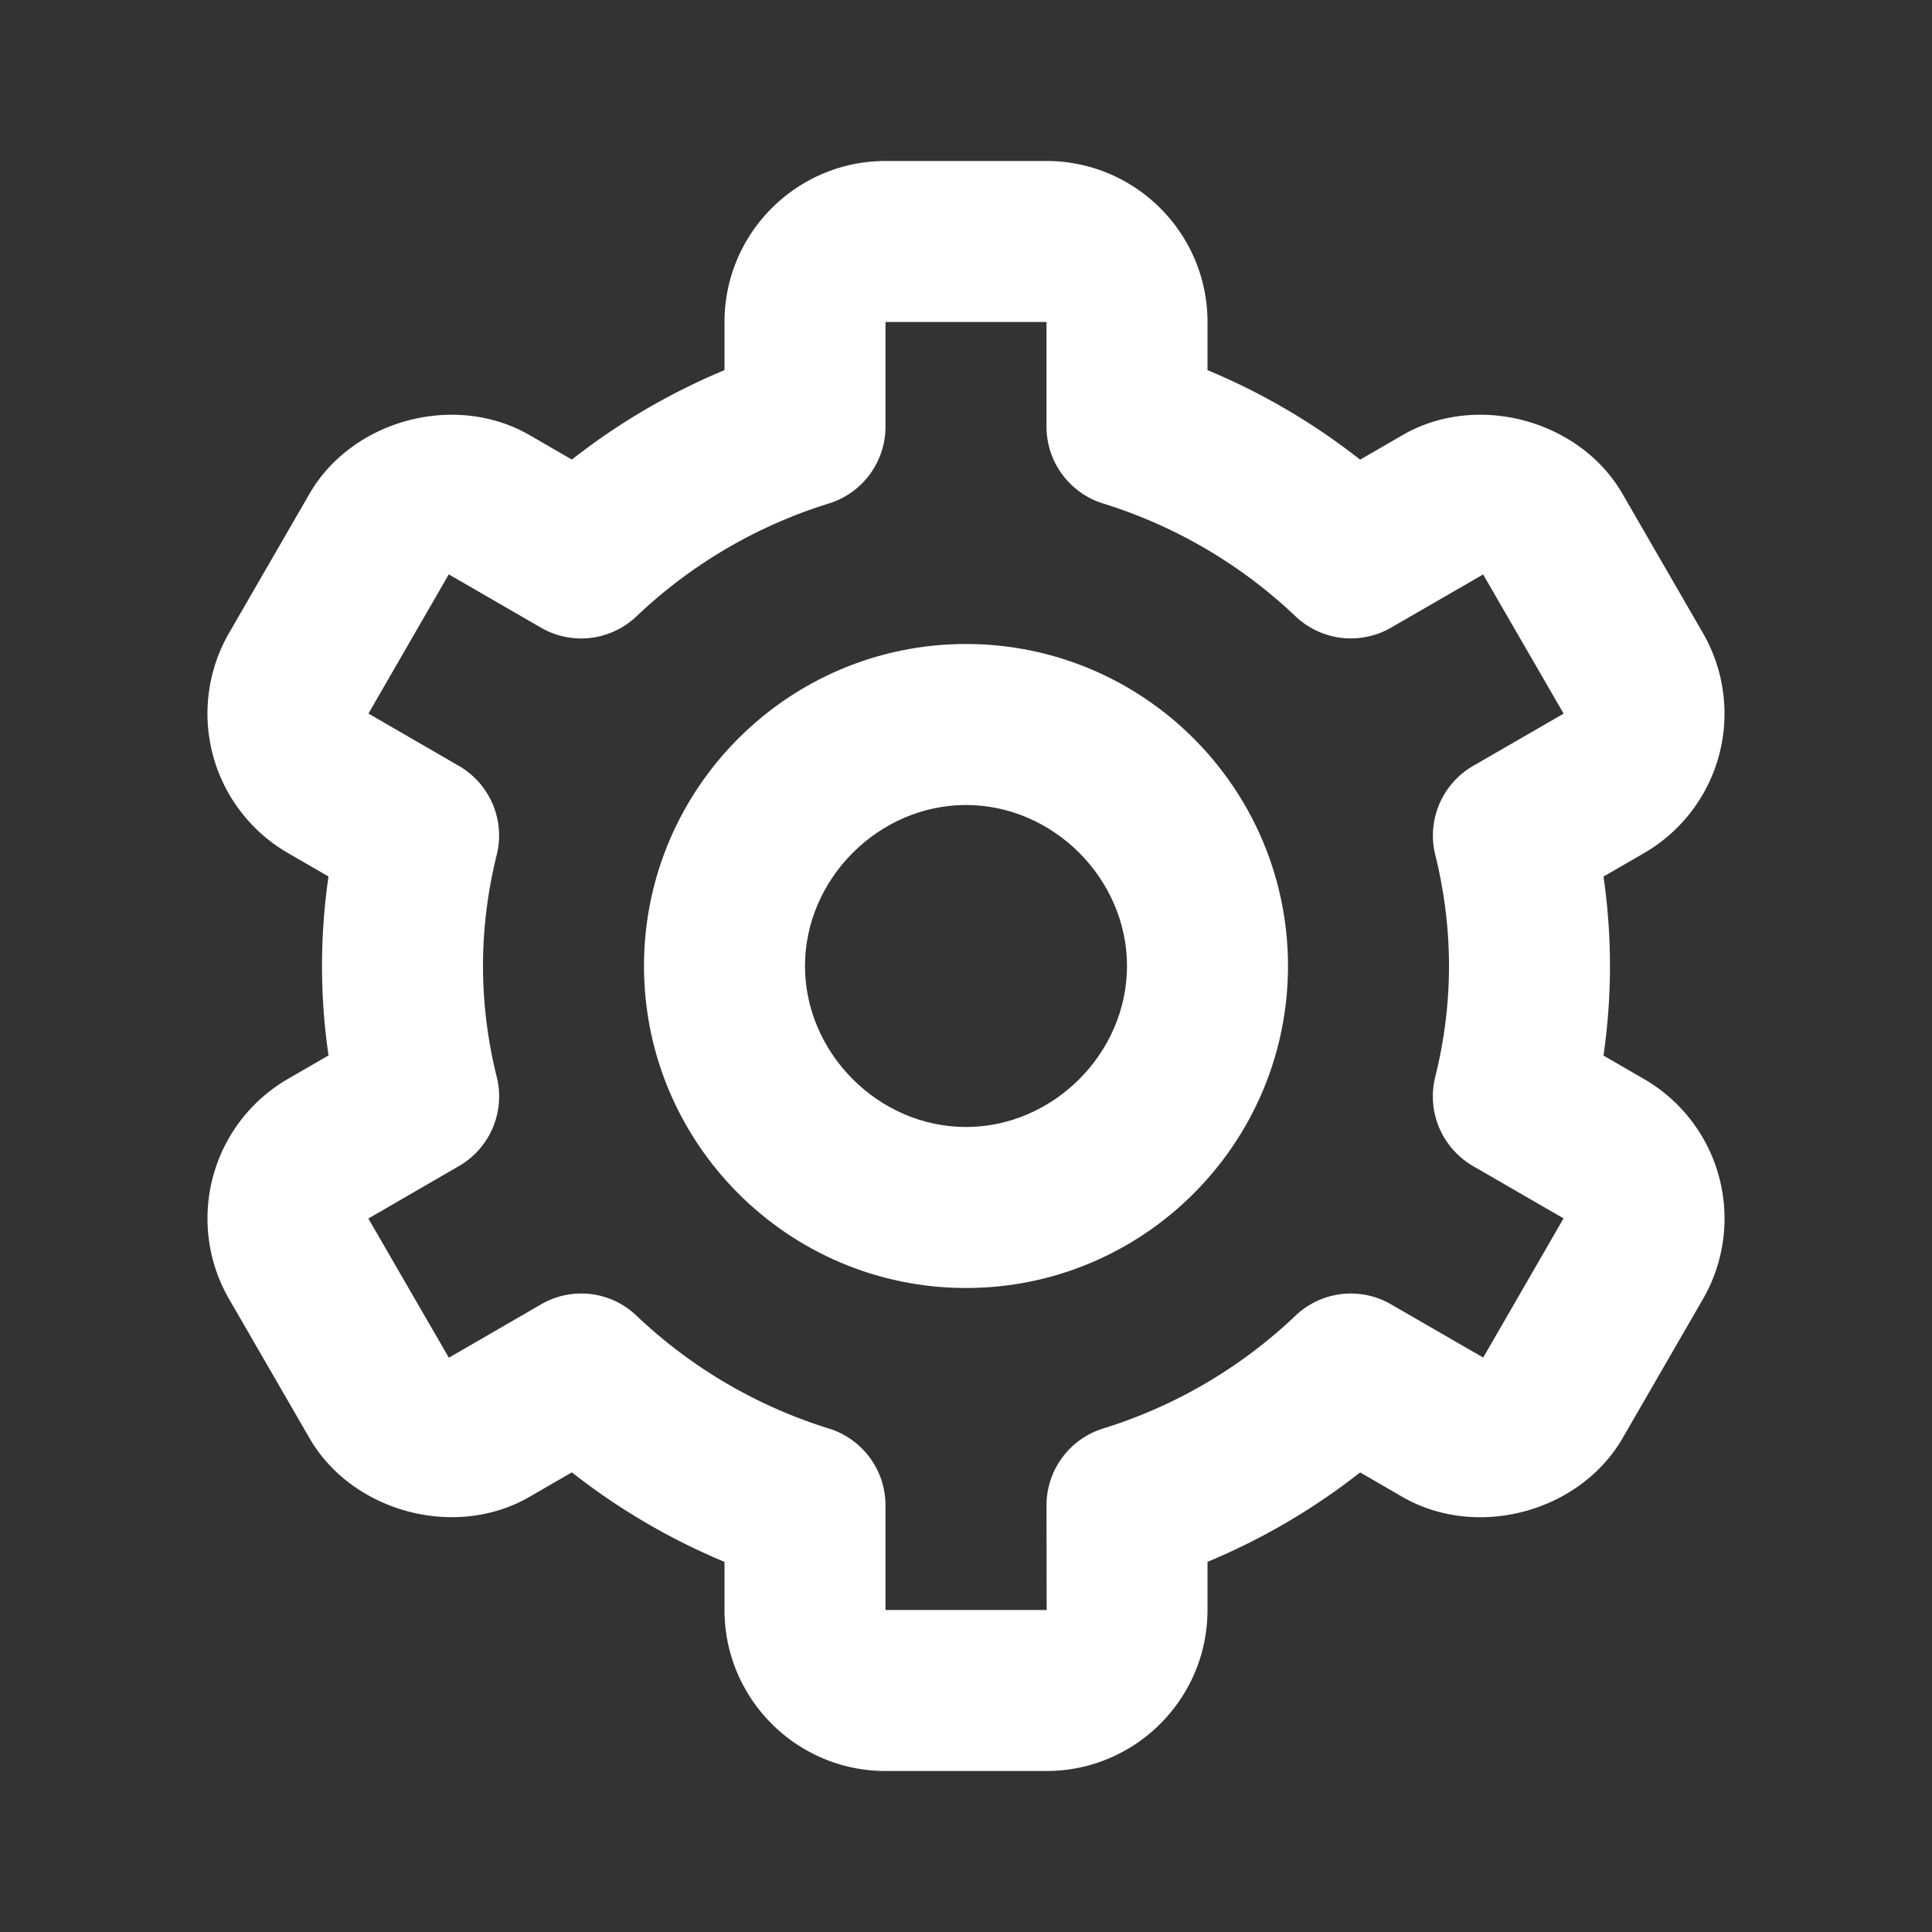 <?xml version="1.0" encoding="UTF-8" standalone="no"?>
<svg
   width="24"
   height="24"
   viewBox="0 0 24 24"
   version="1.1"
   id="svg6"
   sodipodi:docname="optionIcon.svg"
   inkscape:version="1.1.2 (0a00cf5339, 2022-02-04)"
   xmlns:inkscape="http://www.inkscape.org/namespaces/inkscape"
   xmlns:sodipodi="http://sodipodi.sourceforge.net/DTD/sodipodi-0.dtd"
   xmlns="http://www.w3.org/2000/svg"
   xmlns:svg="http://www.w3.org/2000/svg">
  <rect x="0" y="0" width="24" height="24" fill="#333333" stroke="none"/>
  <defs
     id="defs10" />
  <sodipodi:namedview
     id="namedview8"
     pagecolor="#ffffff"
     bordercolor="#666666"
     borderopacity="1.0"
     inkscape:pageshadow="2"
     inkscape:pageopacity="0.0"
     inkscape:pagecheckerboard="0"
     showgrid="false"
     inkscape:zoom="29.958333"
     inkscape:cx="12"
     inkscape:cy="12"
     inkscape:window-width="1500"
     inkscape:window-height="936"
     inkscape:window-x="0"
     inkscape:window-y="0"
     inkscape:window-maximized="1"
     inkscape:current-layer="svg6" />
  <path
     d="M12 16c2.206 0 4-1.794 4-4s-1.794-4-4-4-4 1.794-4 4 1.794 4 4 4zm0-6c1.084 0 2 .916 2 2s-.916 2-2 2-2-.916-2-2 .916-2 2-2z"
     id="path2"
     style="fill:#ffffff" />
  <path
     d="m2.845 16.136 1 1.73c.531.917 1.809 1.261 2.73.73l.529-.306A8.1 8.1 0 0 0 9 19.402V20c0 1.103.897 2 2 2h2c1.103 0 2-.897 2-2v-.598a8.132 8.132 0 0 0 1.896-1.111l.529.306c.923.53 2.198.188 2.731-.731l.999-1.729a2.001 2.001 0 0 0-.731-2.732l-.505-.292a7.718 7.718 0 0 0 0-2.224l.505-.292a2.002 2.002 0 0 0 .731-2.732l-.999-1.729c-.531-.92-1.808-1.265-2.731-.732l-.529.306A8.1 8.1 0 0 0 15 4.598V4c0-1.103-.897-2-2-2h-2c-1.103 0-2 .897-2 2v.598a8.132 8.132 0 0 0-1.896 1.111l-.529-.306c-.924-.531-2.2-.187-2.731.732l-.999 1.729a2.001 2.001 0 0 0 .731 2.732l.505.292a7.683 7.683 0 0 0 0 2.223l-.505.292a2.003 2.003 0 0 0-.731 2.733zm3.326-2.758A5.703 5.703 0 0 1 6 12c0-.462.058-.926.17-1.378a.999.999 0 0 0-.47-1.108l-1.123-.65.998-1.729 1.145.662a.997.997 0 0 0 1.188-.142 6.071 6.071 0 0 1 2.384-1.399A1 1 0 0 0 11 5.3V4h2v1.3a1 1 0 0 0 .708.956 6.083 6.083 0 0 1 2.384 1.399.999.999 0 0 0 1.188.142l1.144-.661 1 1.729-1.124.649a1 1 0 0 0-.47 1.108c.112.452.17.916.17 1.378 0 .461-.058.925-.171 1.378a1 1 0 0 0 .471 1.108l1.123.649-.998 1.729-1.145-.661a.996.996 0 0 0-1.188.142 6.071 6.071 0 0 1-2.384 1.399A1 1 0 0 0 13 18.7l.002 1.3H11v-1.3a1 1 0 0 0-.708-.956 6.083 6.083 0 0 1-2.384-1.399.992.992 0 0 0-1.188-.141l-1.144.662-1-1.729 1.124-.651a1 1 0 0 0 .471-1.108z"
     id="path4"
     style="fill:#ffffff" />
</svg>
